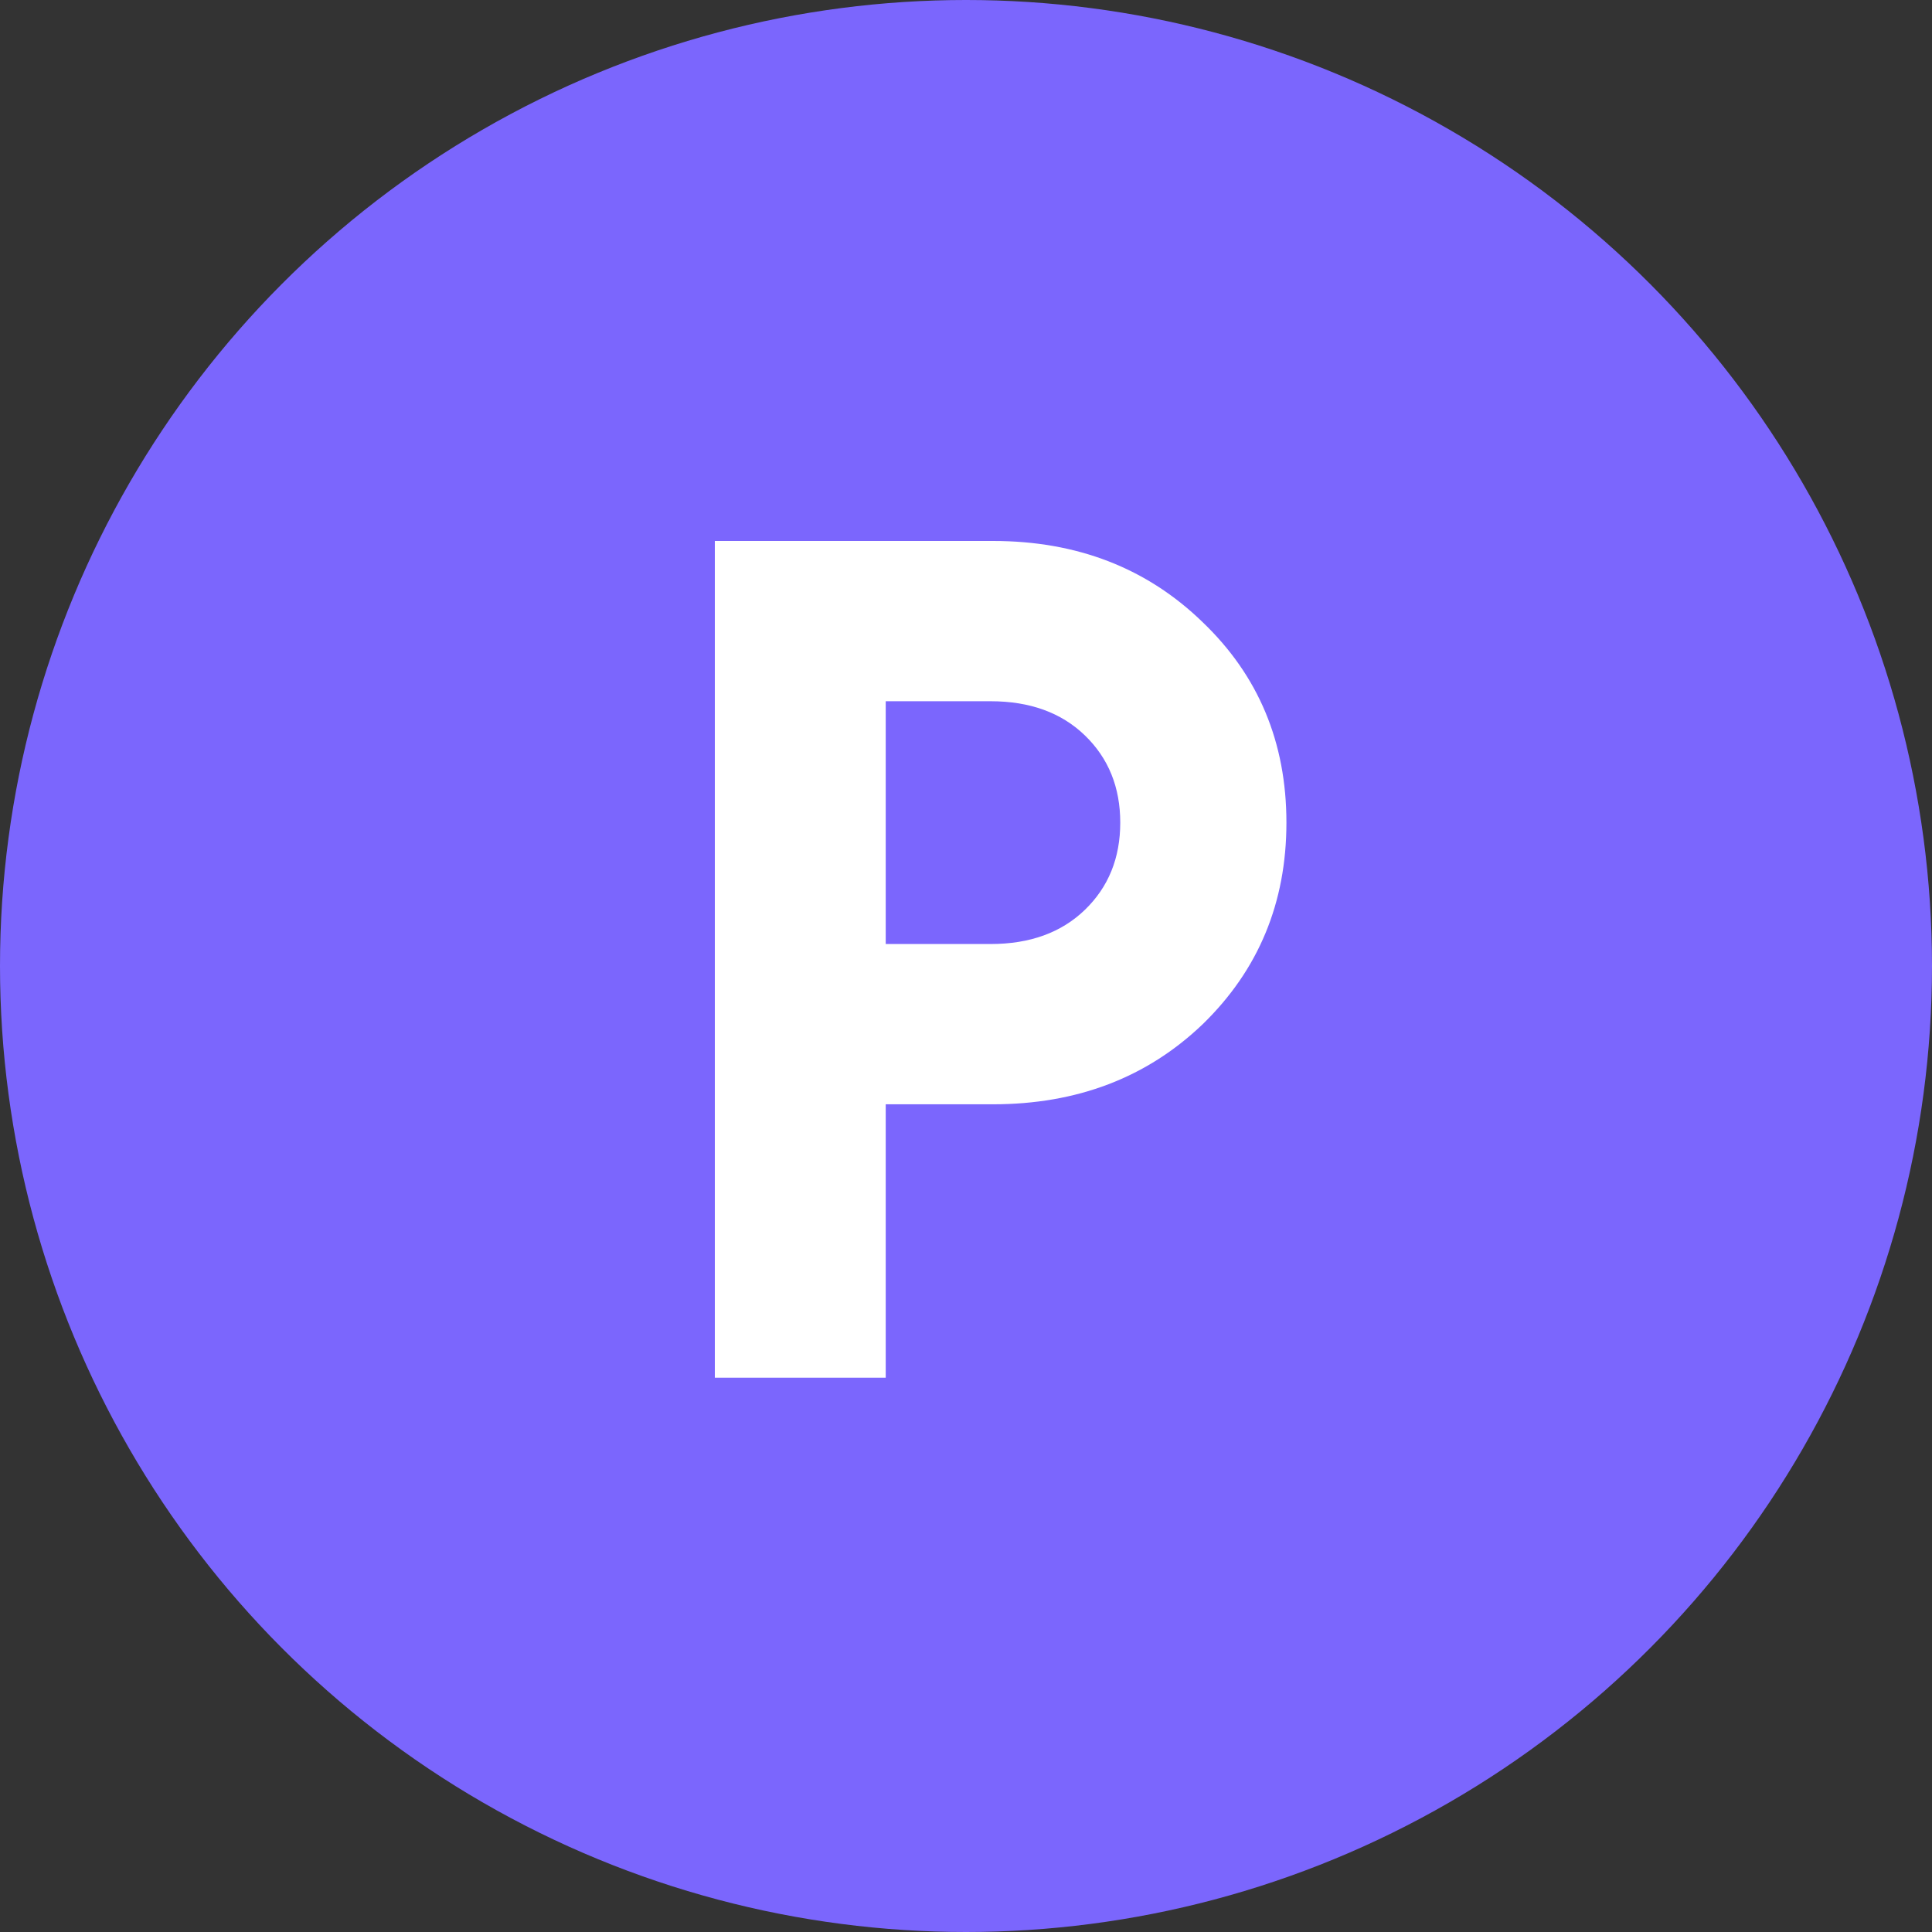 <svg width="100" height="100" viewBox="0 0 100 100" fill="none" xmlns="http://www.w3.org/2000/svg">
<rect x="0" y="0" width="100" height="100" fill="#333333" stroke="none"/>
<circle cx="50" cy="50" r="50" fill="#7B66FD"/>
<path d="M62.254 32.209C65.141 34.974 66.585 38.431 66.585 42.579C66.585 46.727 65.141 50.204 62.254 53.01C59.367 55.775 55.747 57.158 51.396 57.158H45.845V71.31H37V28H51.396C55.747 28 59.367 29.403 62.254 32.209ZM56.154 47.093C57.374 45.914 57.984 44.409 57.984 42.579C57.984 40.749 57.374 39.244 56.154 38.065C54.934 36.886 53.307 36.296 51.274 36.296H45.845V48.862H51.274C53.307 48.862 54.934 48.272 56.154 47.093Z" fill="white"/>
</svg>
